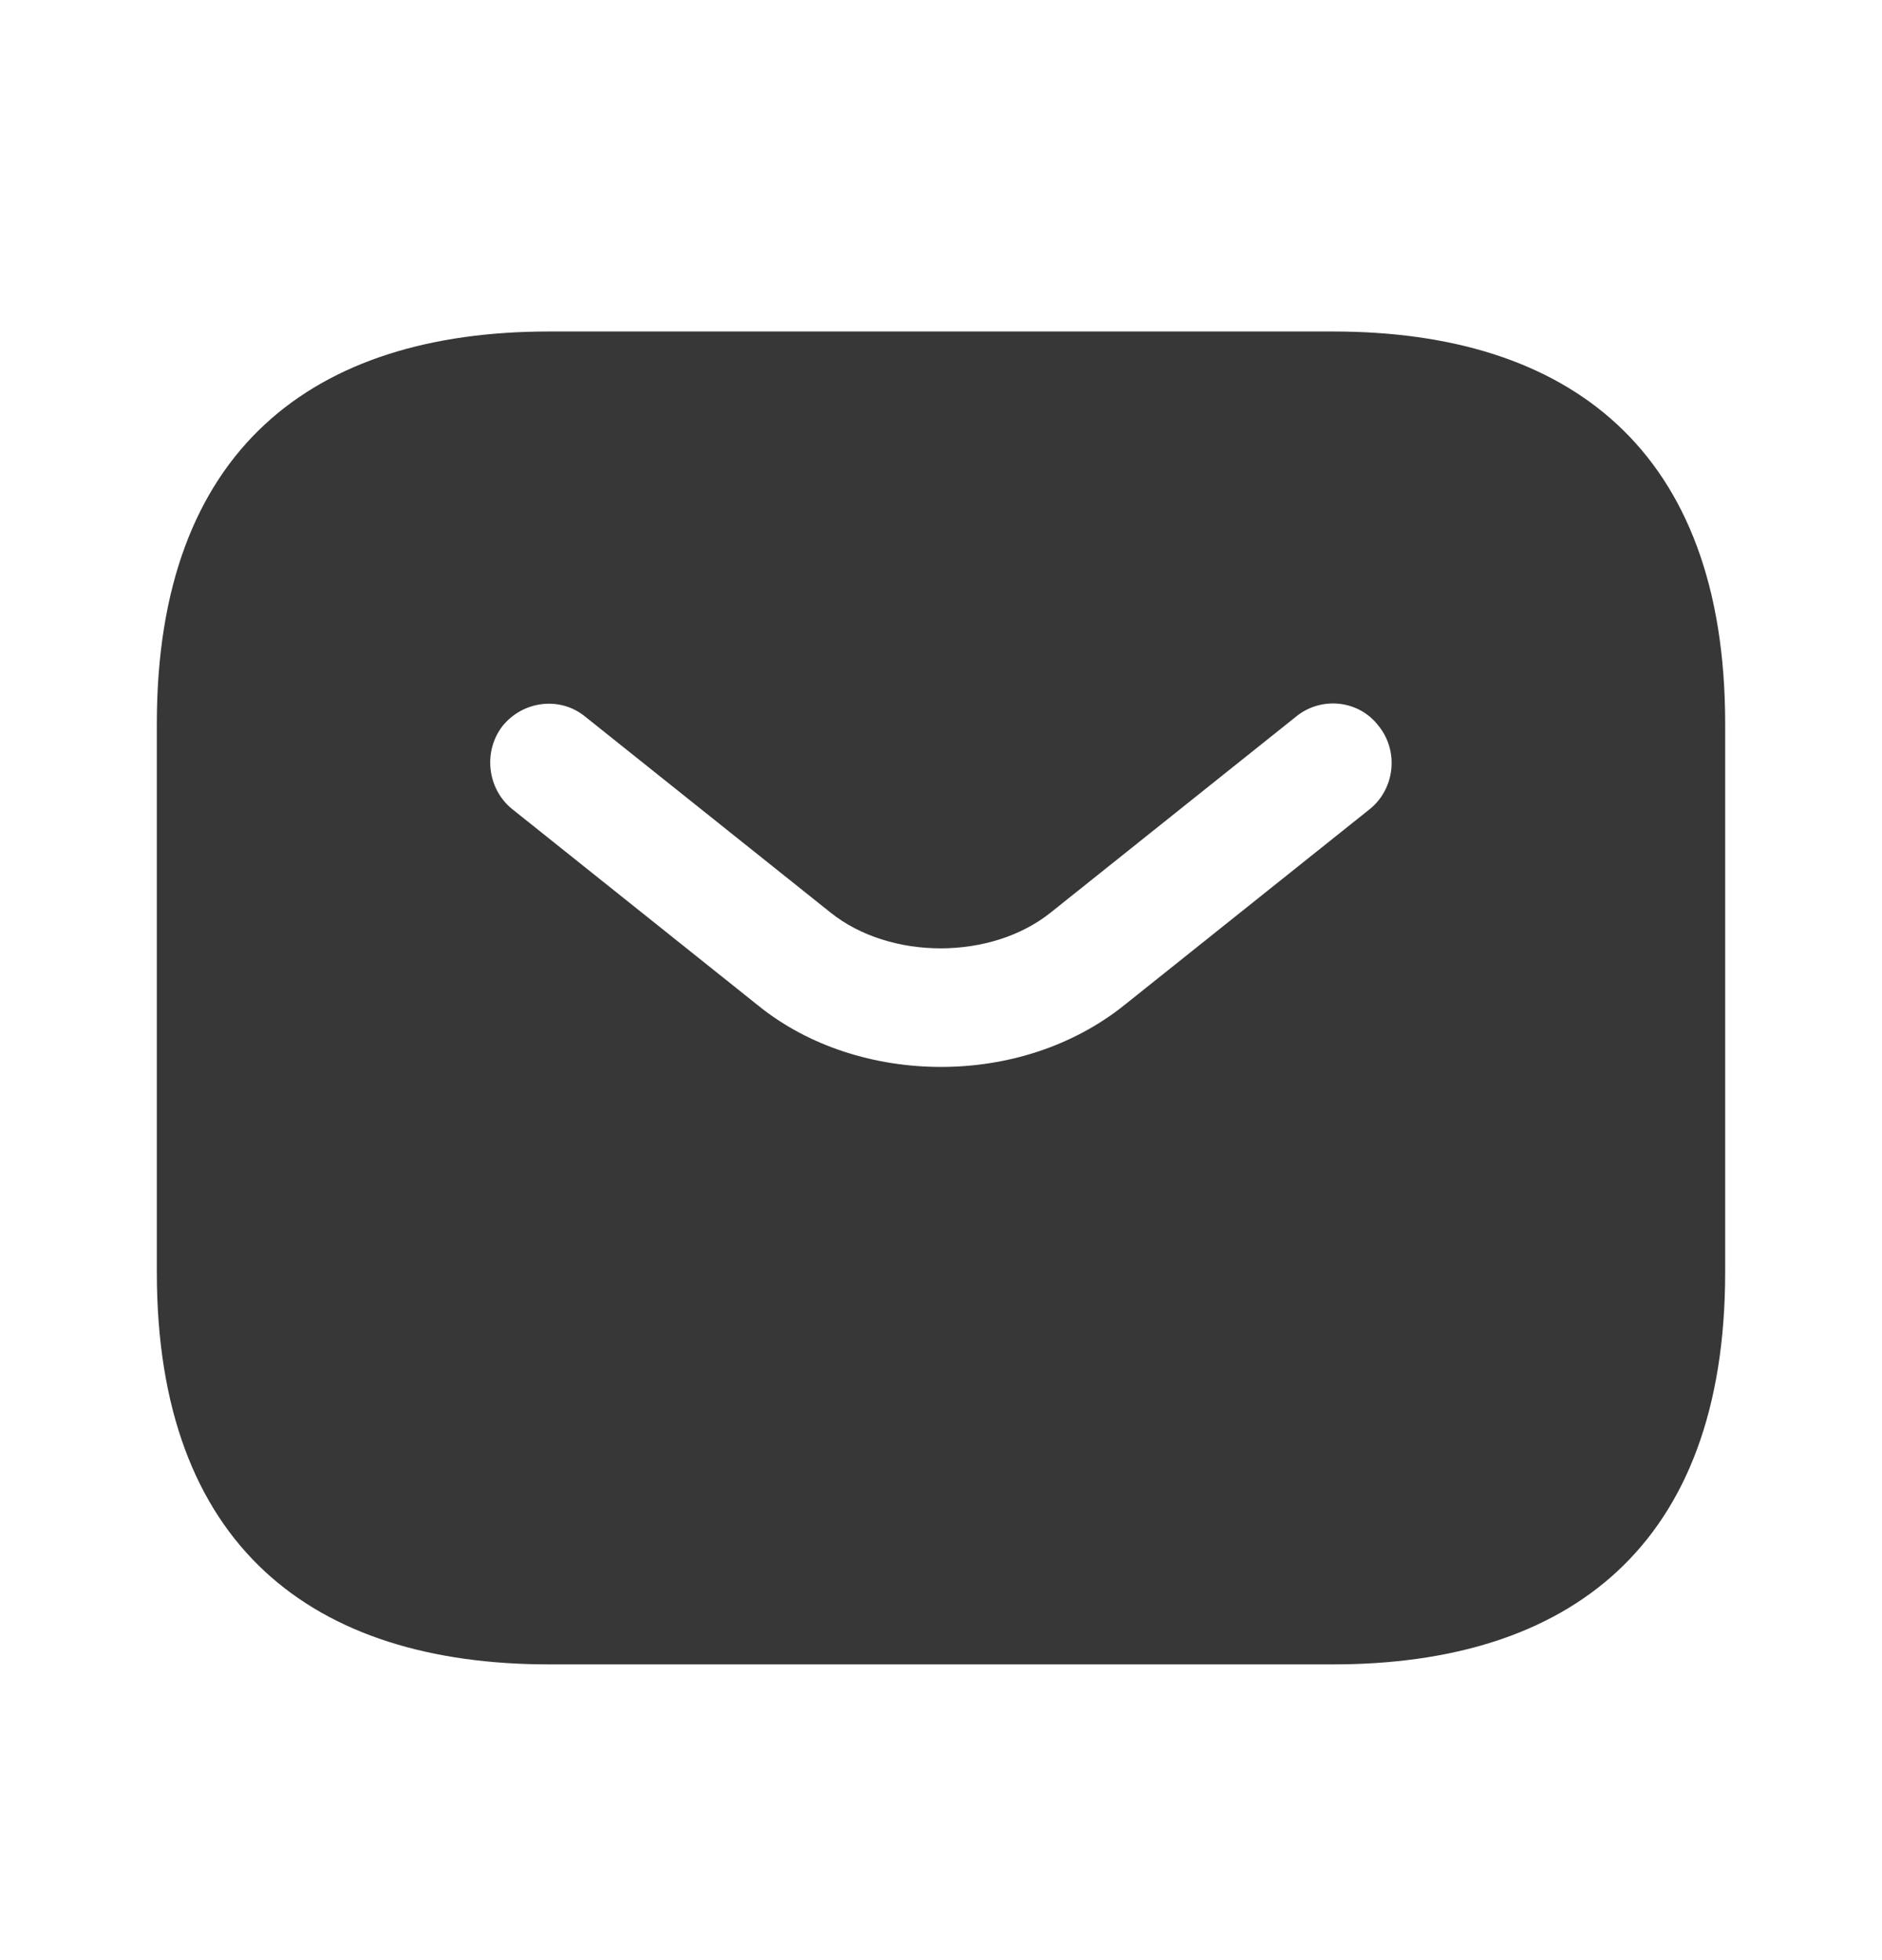 <svg width="24" height="25" viewBox="0 0 24 25" fill="none" xmlns="http://www.w3.org/2000/svg">
<path d="M17 4.228H7C4 4.228 2 5.728 2 9.228V16.228C2 19.728 4 21.228 7 21.228H17C20 21.228 22 19.728 22 16.228V9.228C22 5.728 20 4.228 17 4.228ZM17.47 10.318L14.34 12.818C13.68 13.348 12.84 13.608 12 13.608C11.16 13.608 10.31 13.348 9.66 12.818L6.53 10.318C6.21 10.058 6.16 9.578 6.41 9.258C6.67 8.938 7.14 8.878 7.46 9.138L10.59 11.638C11.35 12.248 12.64 12.248 13.4 11.638L16.53 9.138C16.85 8.878 17.33 8.928 17.58 9.258C17.84 9.578 17.79 10.058 17.47 10.318Z" fill="#373737"/>
</svg>
